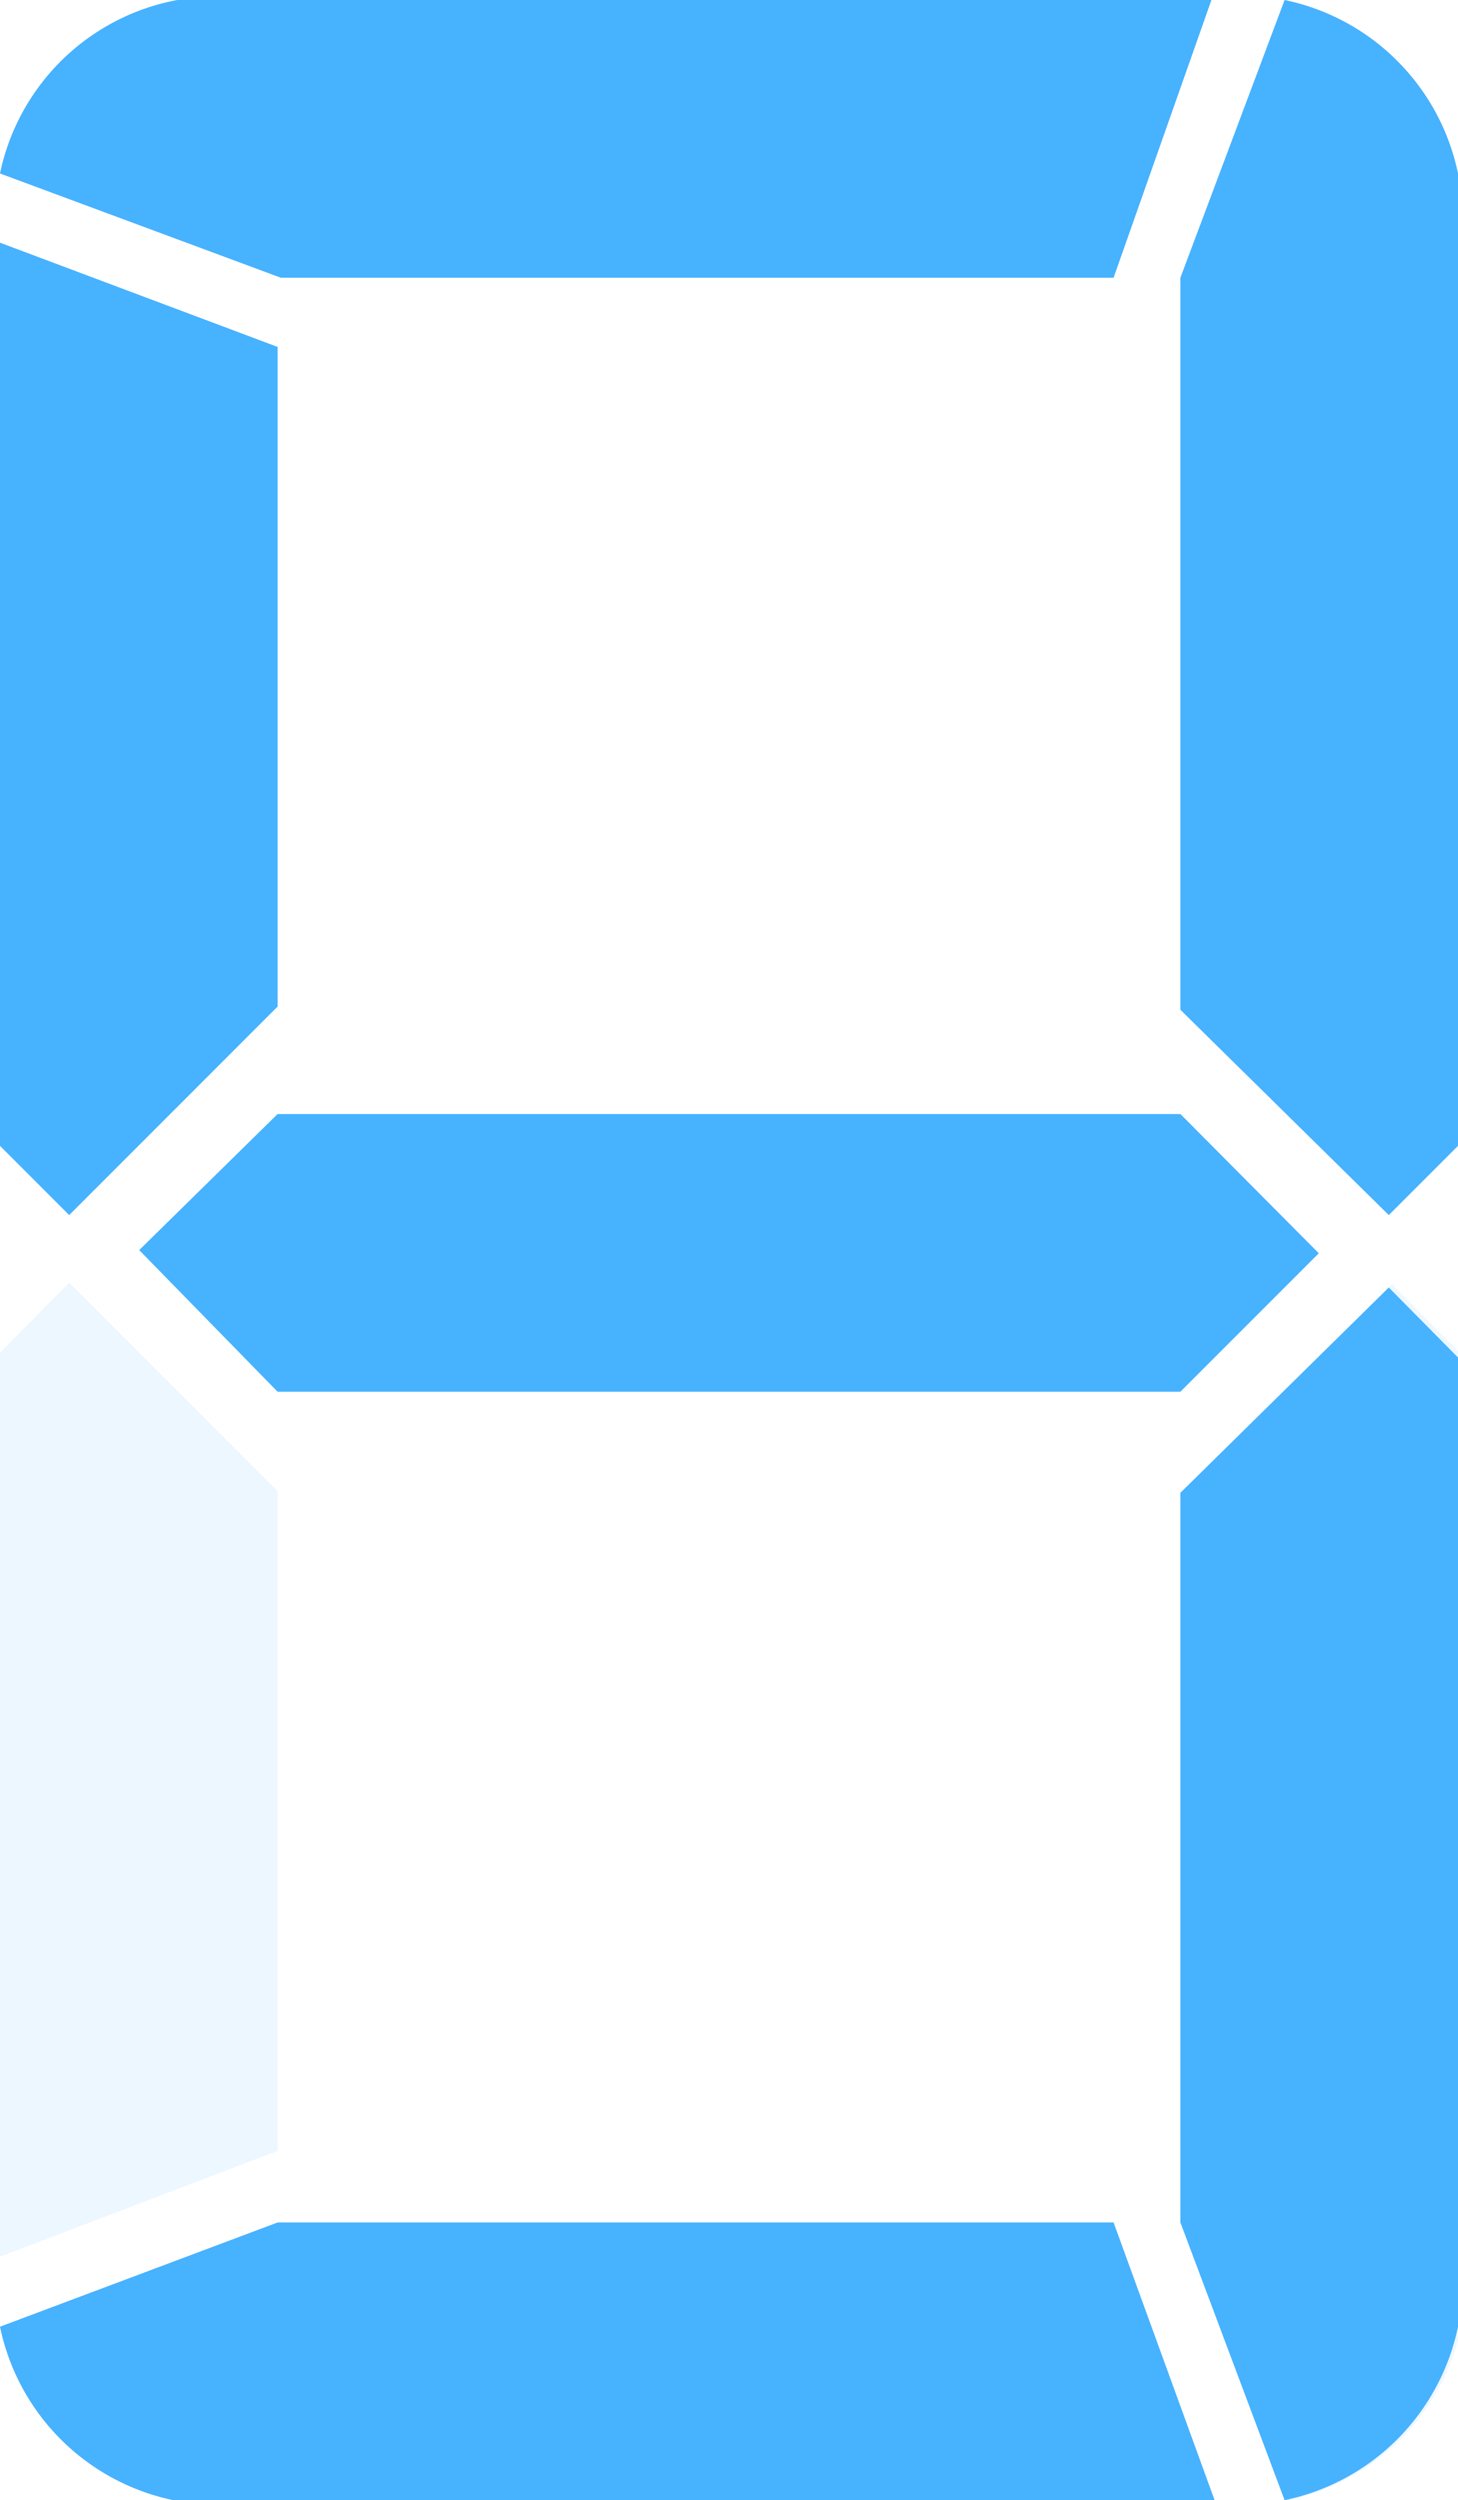 <svg id="_1" data-name="1" xmlns="http://www.w3.org/2000/svg" viewBox="0 0 18.33 31.42"><defs><style>.cls-2{fill:#47b2fe}</style></defs><path class="cls-2" d="M3.49 4.36v8.29L.87 15.27 0 14.4V3.05zM0 28.36V17l.87-.88 2.62 2.62v8.29zm15.27 3.06H2.18A2.81 2.81 0 010 29.24l3.49-1.31H14zM14 3.49H3.54L0 2.18A2.8 2.8 0 012.23 0h13zm.88 9.16V3.49L16.15 0a2.81 2.81 0 012.18 2.18V14.4l-.87.87zm2.62 3.49l.87.88v12.22a2.81 2.81 0 01-2.18 2.18l-1.31-3.49v-9.17z" opacity=".1"/><path class="cls-2" d="M3.49 4.36v8.29L.87 15.27 0 14.4V3.05zm11.78 27.06H2.18A2.81 2.81 0 010 29.24l3.49-1.31H14zM14 3.49H3.53L0 2.18A2.8 2.8 0 012.23 0h13zM14.84 14l1.74 1.75-1.74 1.74H3.49l-1.74-1.78L3.49 14zm0-1.31v-9.2L16.15 0a2.81 2.81 0 012.18 2.18V14.4l-.87.87zm2.62 3.49l.87.88v12.18a2.81 2.81 0 01-2.18 2.18l-1.31-3.49v-9.17z"/></svg>